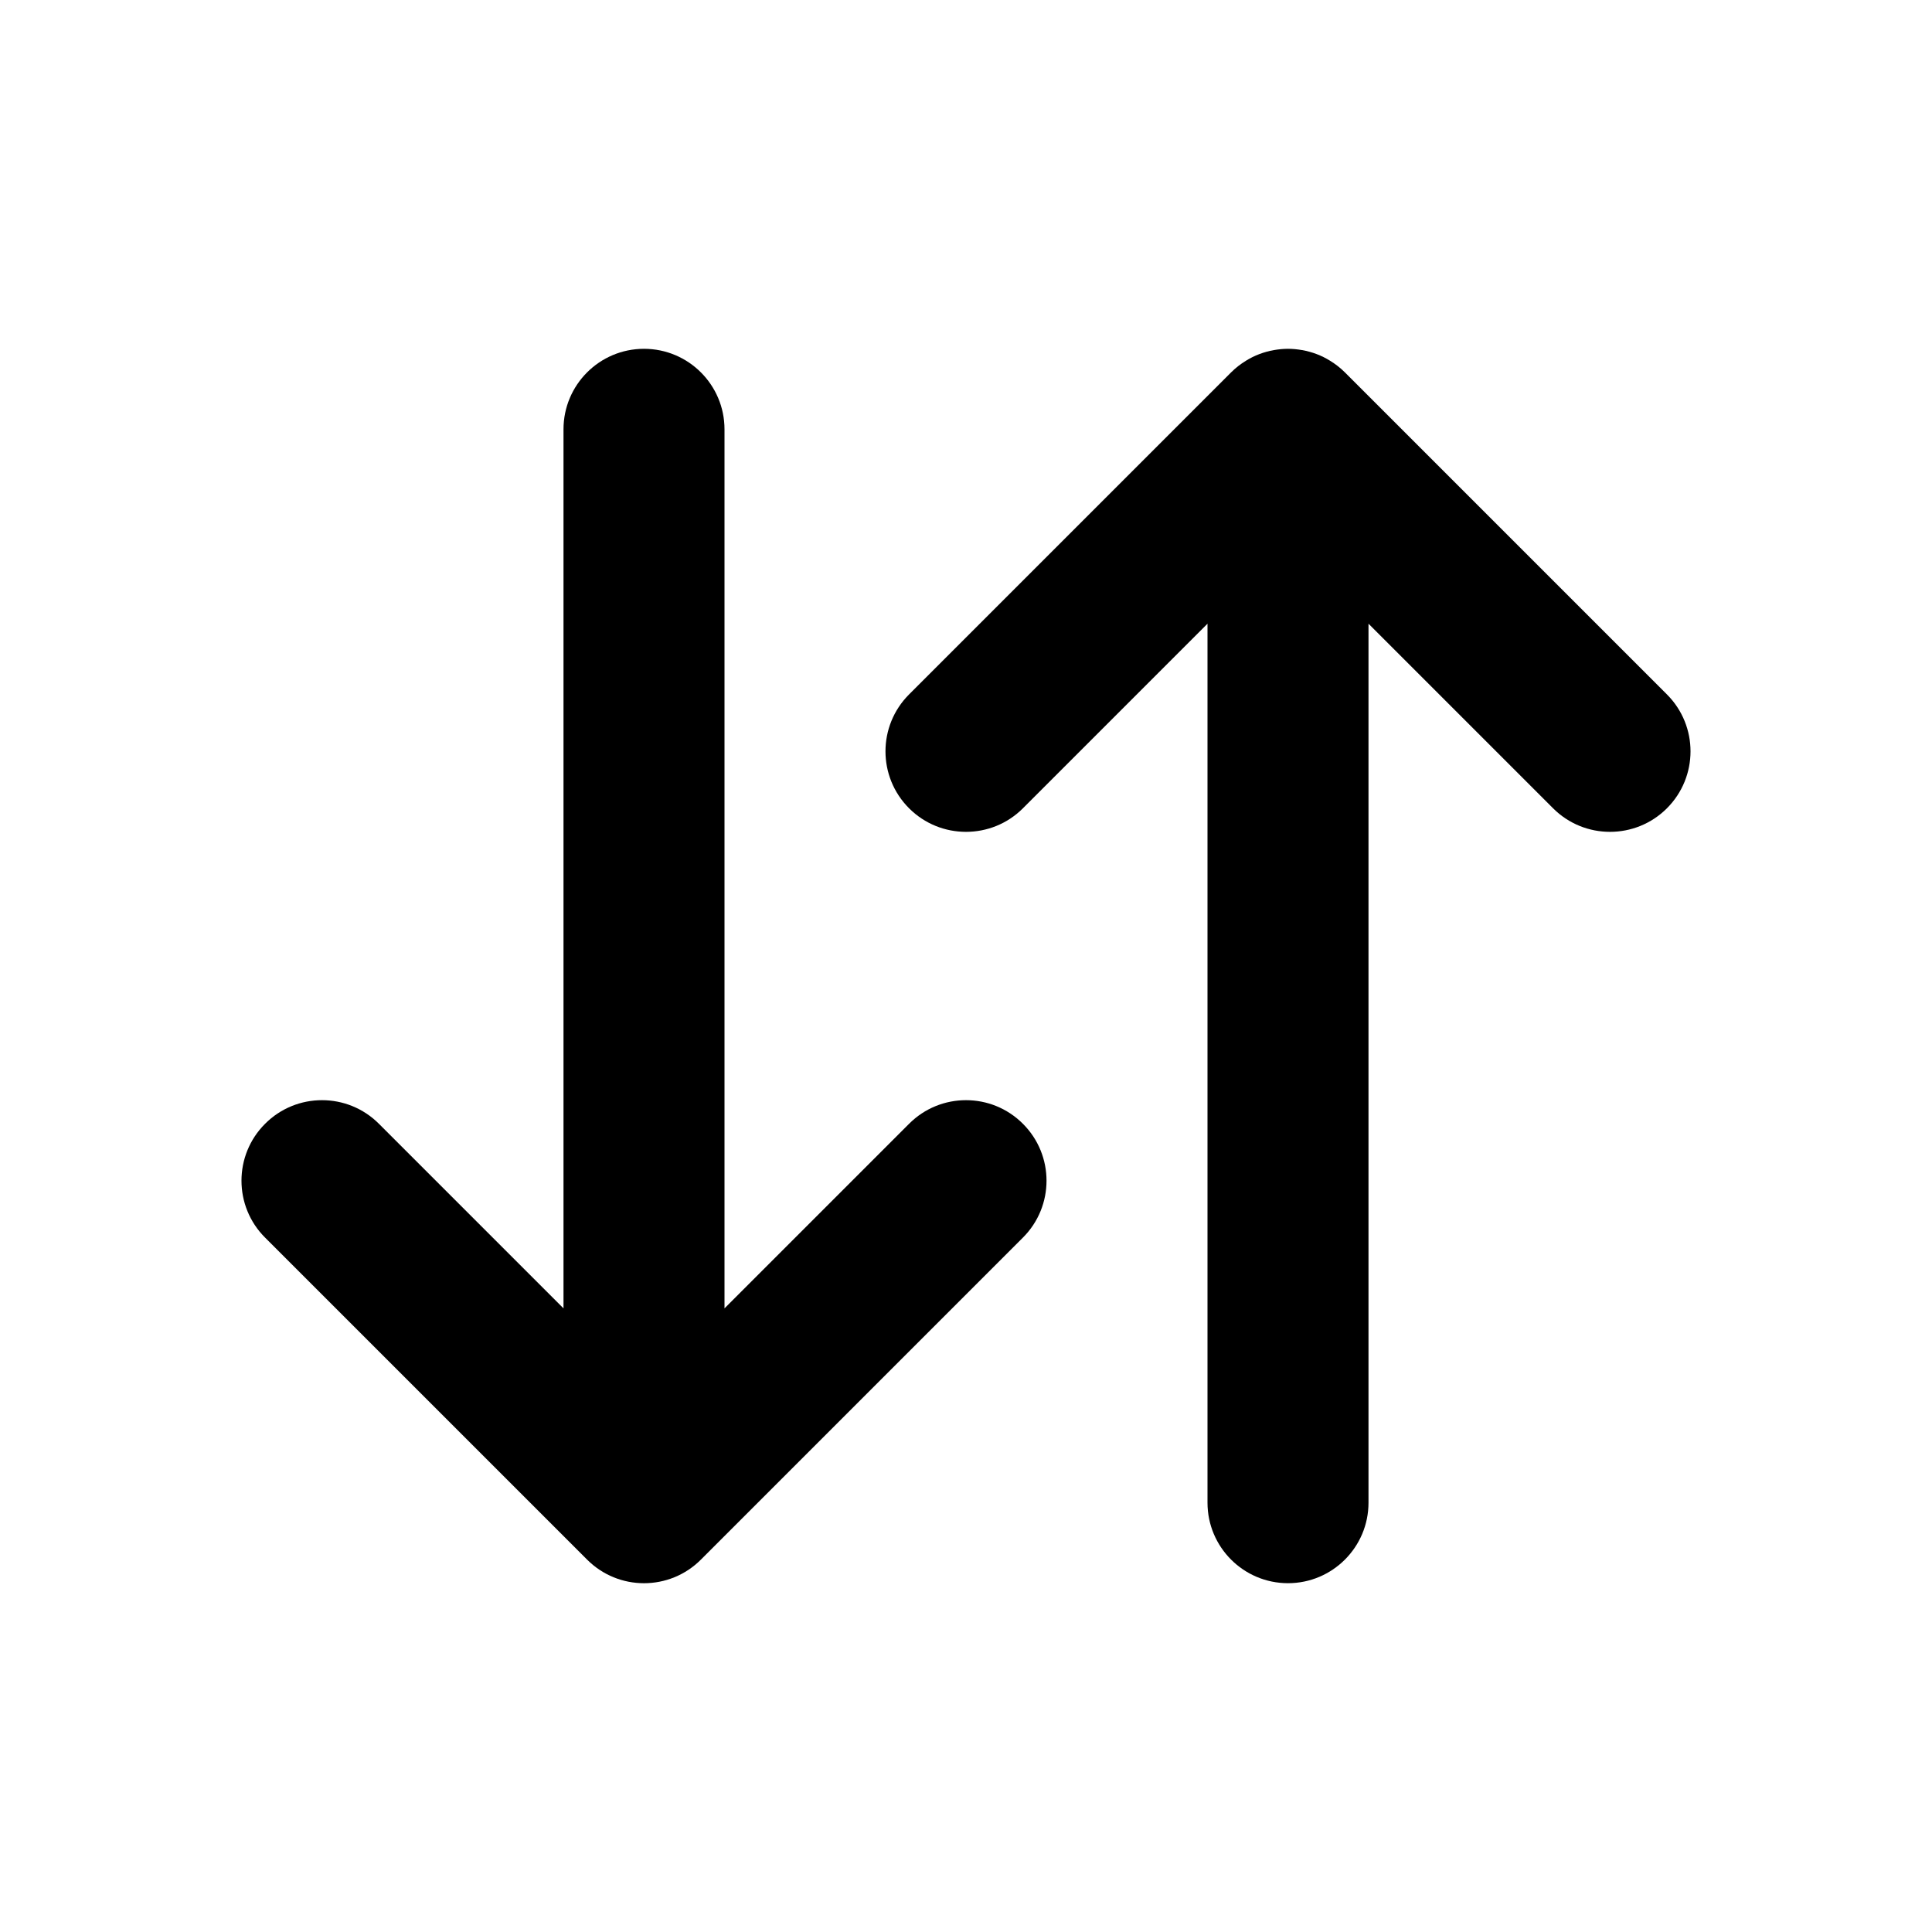 <svg width="24" height="24" viewBox="0 0 24 24" fill="none" xmlns="http://www.w3.org/2000/svg" data-seed-icon="true" data-seed-icon-version="0.5.7">
  <g>
    <g>
      <path d="M11.293 13.96C11.683 13.569 12.317 13.569 12.707 13.96C13.098 14.35 13.098 14.984 12.707 15.374L8.707 19.374C8.317 19.765 7.683 19.765 7.293 19.374L3.293 15.374C2.902 14.984 2.902 14.35 3.293 13.96C3.683 13.569 4.317 13.569 4.707 13.96L7 16.253L7 5.333C7 4.781 7.448 4.333 8 4.333C8.552 4.333 9 4.781 9 5.333L9 16.253L11.293 13.96Z" fill="currentColor"/>
      <path d="M12.707 10.041C12.317 10.431 11.683 10.431 11.293 10.041C10.902 9.65 10.902 9.017 11.293 8.626L15.293 4.626C15.349 4.57 15.411 4.522 15.478 4.481C15.582 4.416 15.7 4.371 15.825 4.349C15.883 4.339 15.941 4.333 16 4.333C16.059 4.333 16.117 4.339 16.174 4.349C16.3 4.371 16.418 4.416 16.522 4.481C16.589 4.522 16.651 4.57 16.707 4.626L20.707 8.626C21.098 9.017 21.098 9.65 20.707 10.041C20.317 10.431 19.683 10.431 19.293 10.041L17 7.748V18.667C17 19.219 16.552 19.667 16 19.667C15.448 19.667 15 19.219 15 18.667V7.748L12.707 10.041Z" fill="currentColor"/>
    </g>
  </g>
</svg>
